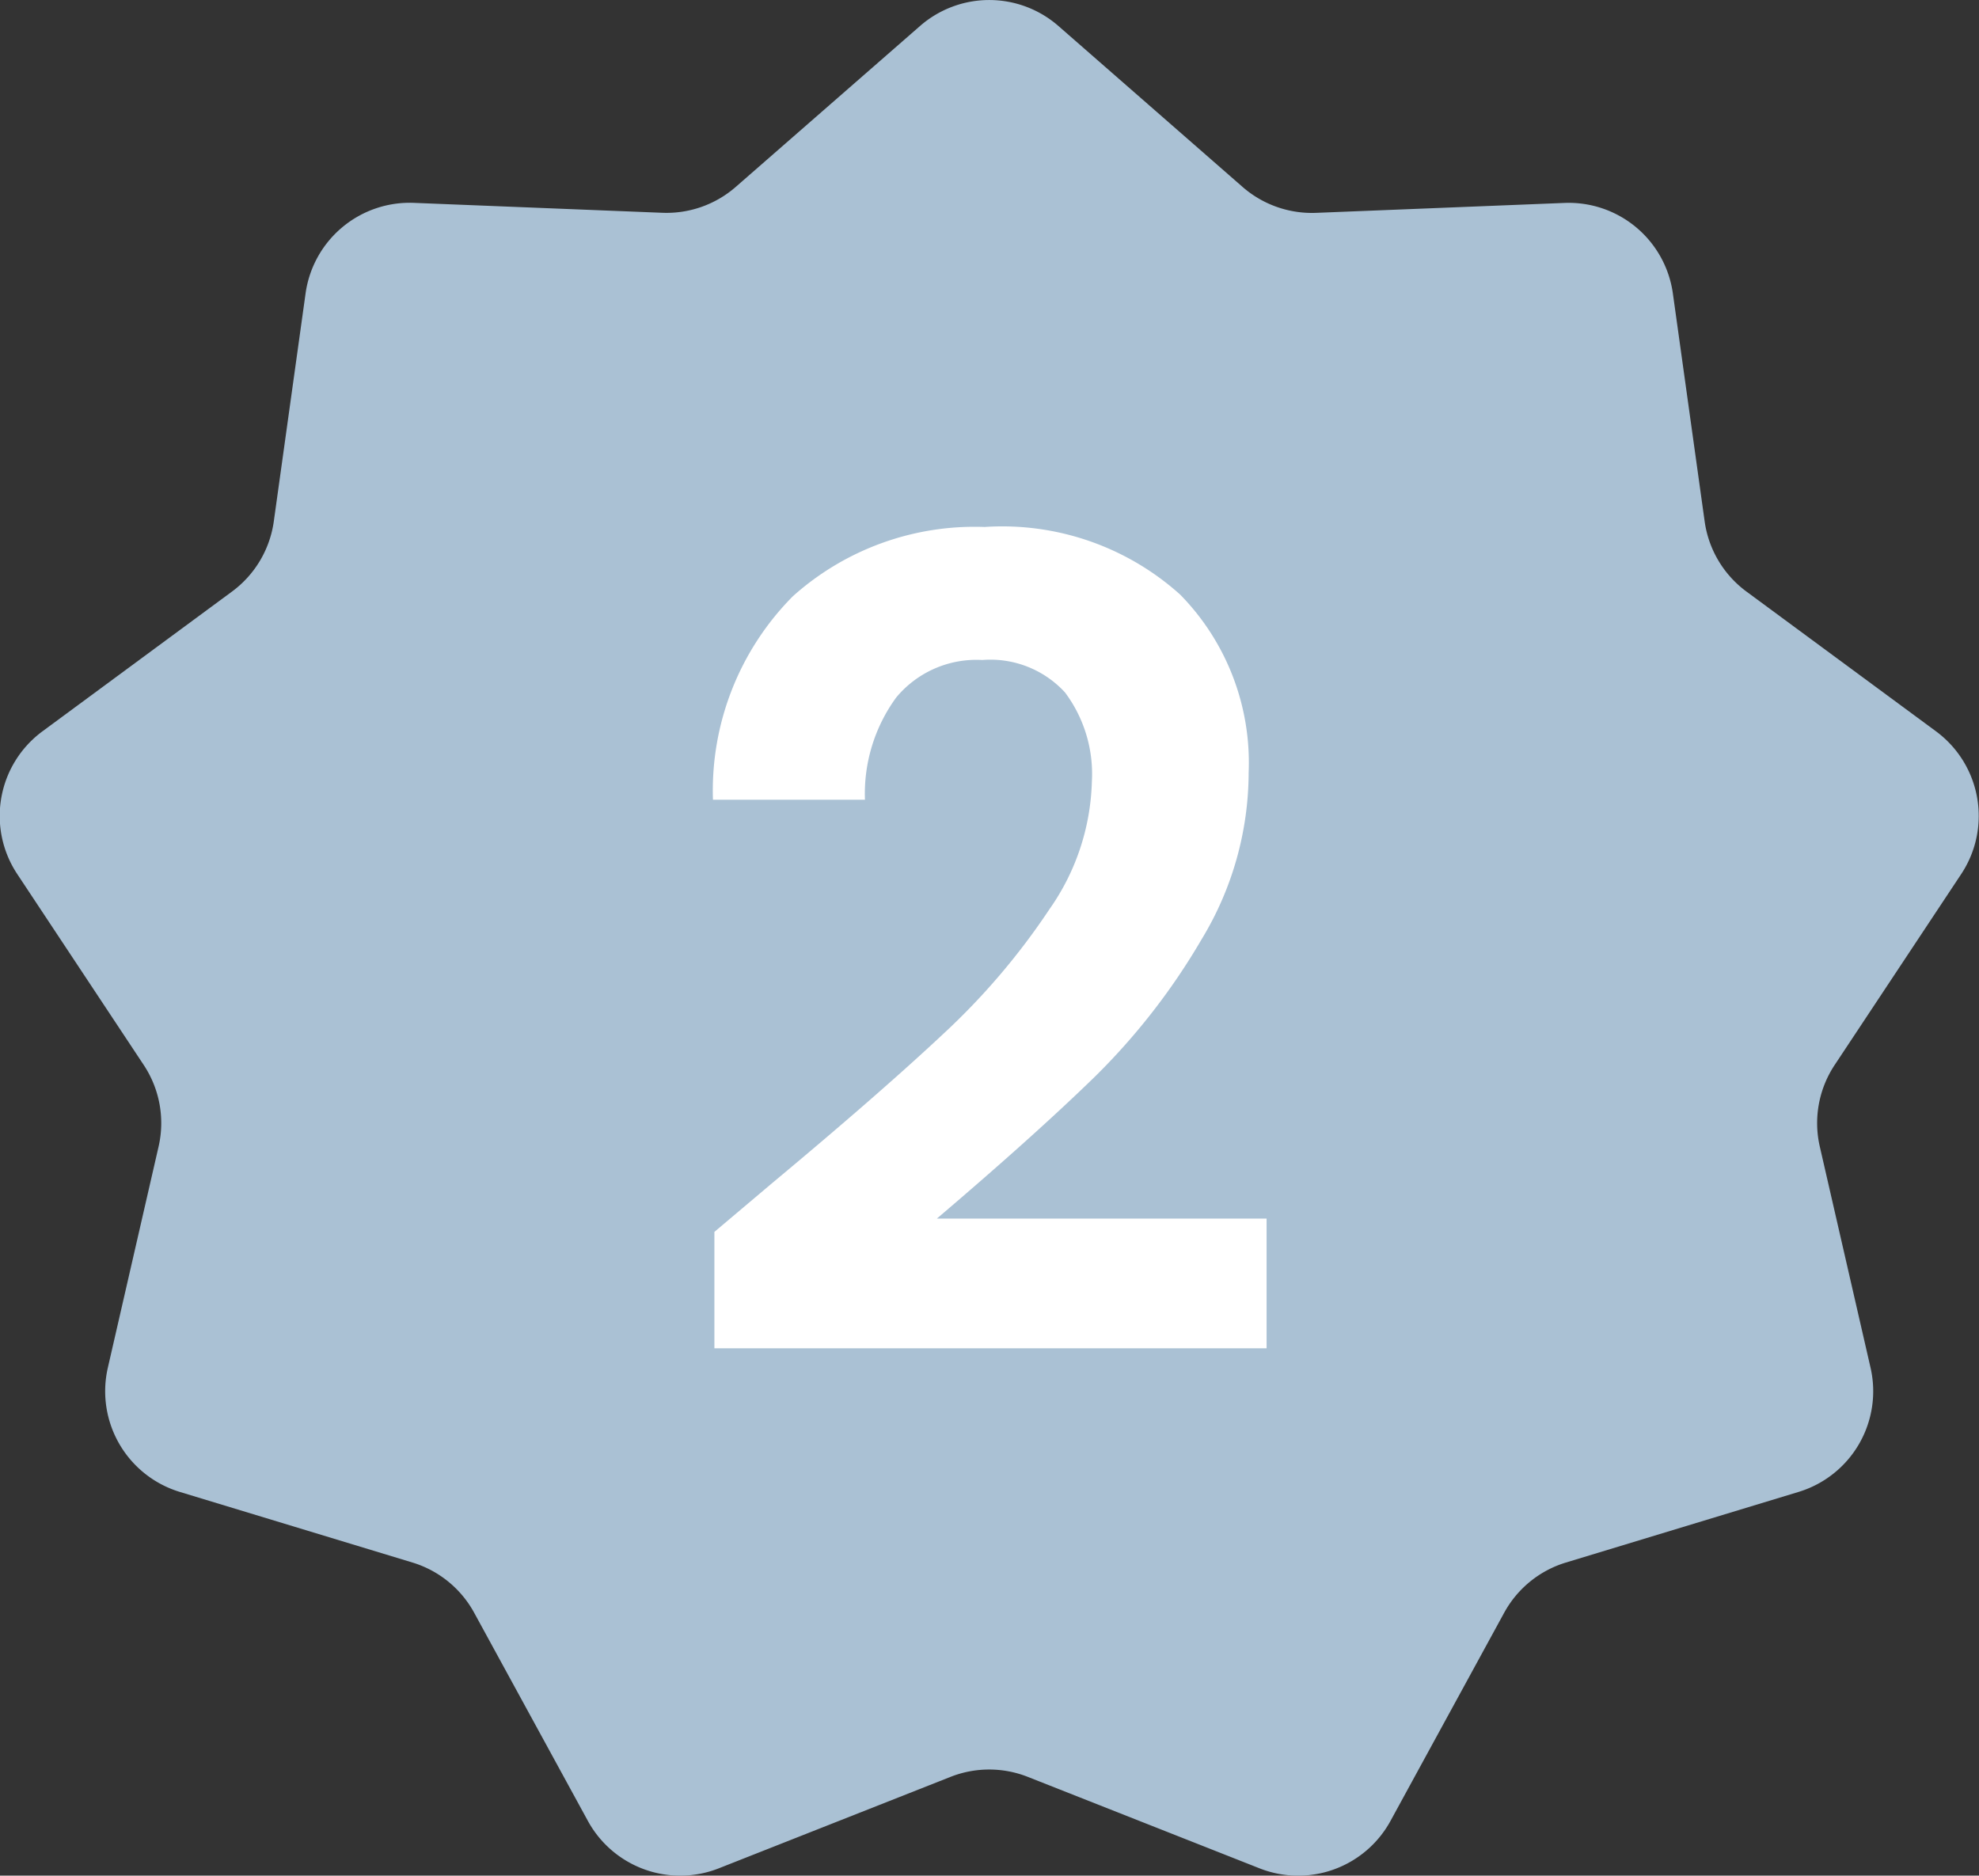 <svg xmlns="http://www.w3.org/2000/svg" width="28.904" height="27.396" viewBox="0 0 28.904 27.396">
  <rect x="0" y="0" width="28.904" height="27.396" fill="#333333" stroke="none"/>
  <g id="Raggruppa_643" data-name="Raggruppa 643" transform="translate(-69.548 -140.302)">
    <g id="Raggruppa_636" data-name="Raggruppa 636" transform="translate(-198.515 -1637.229)">
      <path id="Poligono_3" data-name="Poligono 3" d="M281.5,1777.911a1.536,1.536,0,0,1,2.022,0l2.69,2.351a1.541,1.541,0,0,0,1.073.378l3.628-.145a1.536,1.536,0,0,1,1.583,1.323l.464,3.328a1.538,1.538,0,0,0,.61,1.025l2.768,2.041a1.536,1.536,0,0,1,.369,2.086l-1.848,2.788a1.536,1.536,0,0,0-.217,1.193l.741,3.229a1.537,1.537,0,0,1-1.051,1.814l-3.4,1.032a1.536,1.536,0,0,0-.9.733l-1.66,3.04a1.537,1.537,0,0,1-1.913.693l-3.385-1.336a1.537,1.537,0,0,0-1.128,0l-3.385,1.336a1.537,1.537,0,0,1-1.912-.693l-1.66-3.039a1.535,1.535,0,0,0-.9-.734l-3.4-1.032a1.537,1.537,0,0,1-1.051-1.814l.741-3.229a1.535,1.535,0,0,0-.217-1.193l-1.847-2.788a1.536,1.536,0,0,1,.369-2.086l2.768-2.041a1.537,1.537,0,0,0,.61-1.025l.464-3.329a1.536,1.536,0,0,1,1.583-1.323l3.628.145a1.538,1.538,0,0,0,1.073-.379Z" transform="translate(0)" fill="#aac1d4"/>
    </g>
    <g id="_2" data-name=" 2" transform="translate(79.959 148)" style="isolation: isolate">
      <g id="Raggruppa_627" data-name="Raggruppa 627" transform="translate(0 0)" style="isolation: isolate">
        <path id="Tracciato_2541" data-name="Tracciato 2541" d="M765.57,1872.926q1.567-1.306,2.5-2.18a10.1,10.1,0,0,0,1.551-1.821,3.39,3.39,0,0,0,.62-1.861,1.989,1.989,0,0,0-.392-1.306,1.478,1.478,0,0,0-1.208-.474,1.522,1.522,0,0,0-1.257.547,2.384,2.384,0,0,0-.457,1.494h-2.22a4.028,4.028,0,0,1,1.167-2.972,3.978,3.978,0,0,1,2.8-1.012,3.886,3.886,0,0,1,2.857.988,3.506,3.506,0,0,1,1,2.6,4.708,4.708,0,0,1-.686,2.433,9.619,9.619,0,0,1-1.568,2.016q-.881.857-2.3,2.065h4.816v1.894h-8.065v-1.7Z" transform="translate(-764.705 -1863.342)" fill="#fff"/>
      </g>
    </g>
  </g>
</svg>
